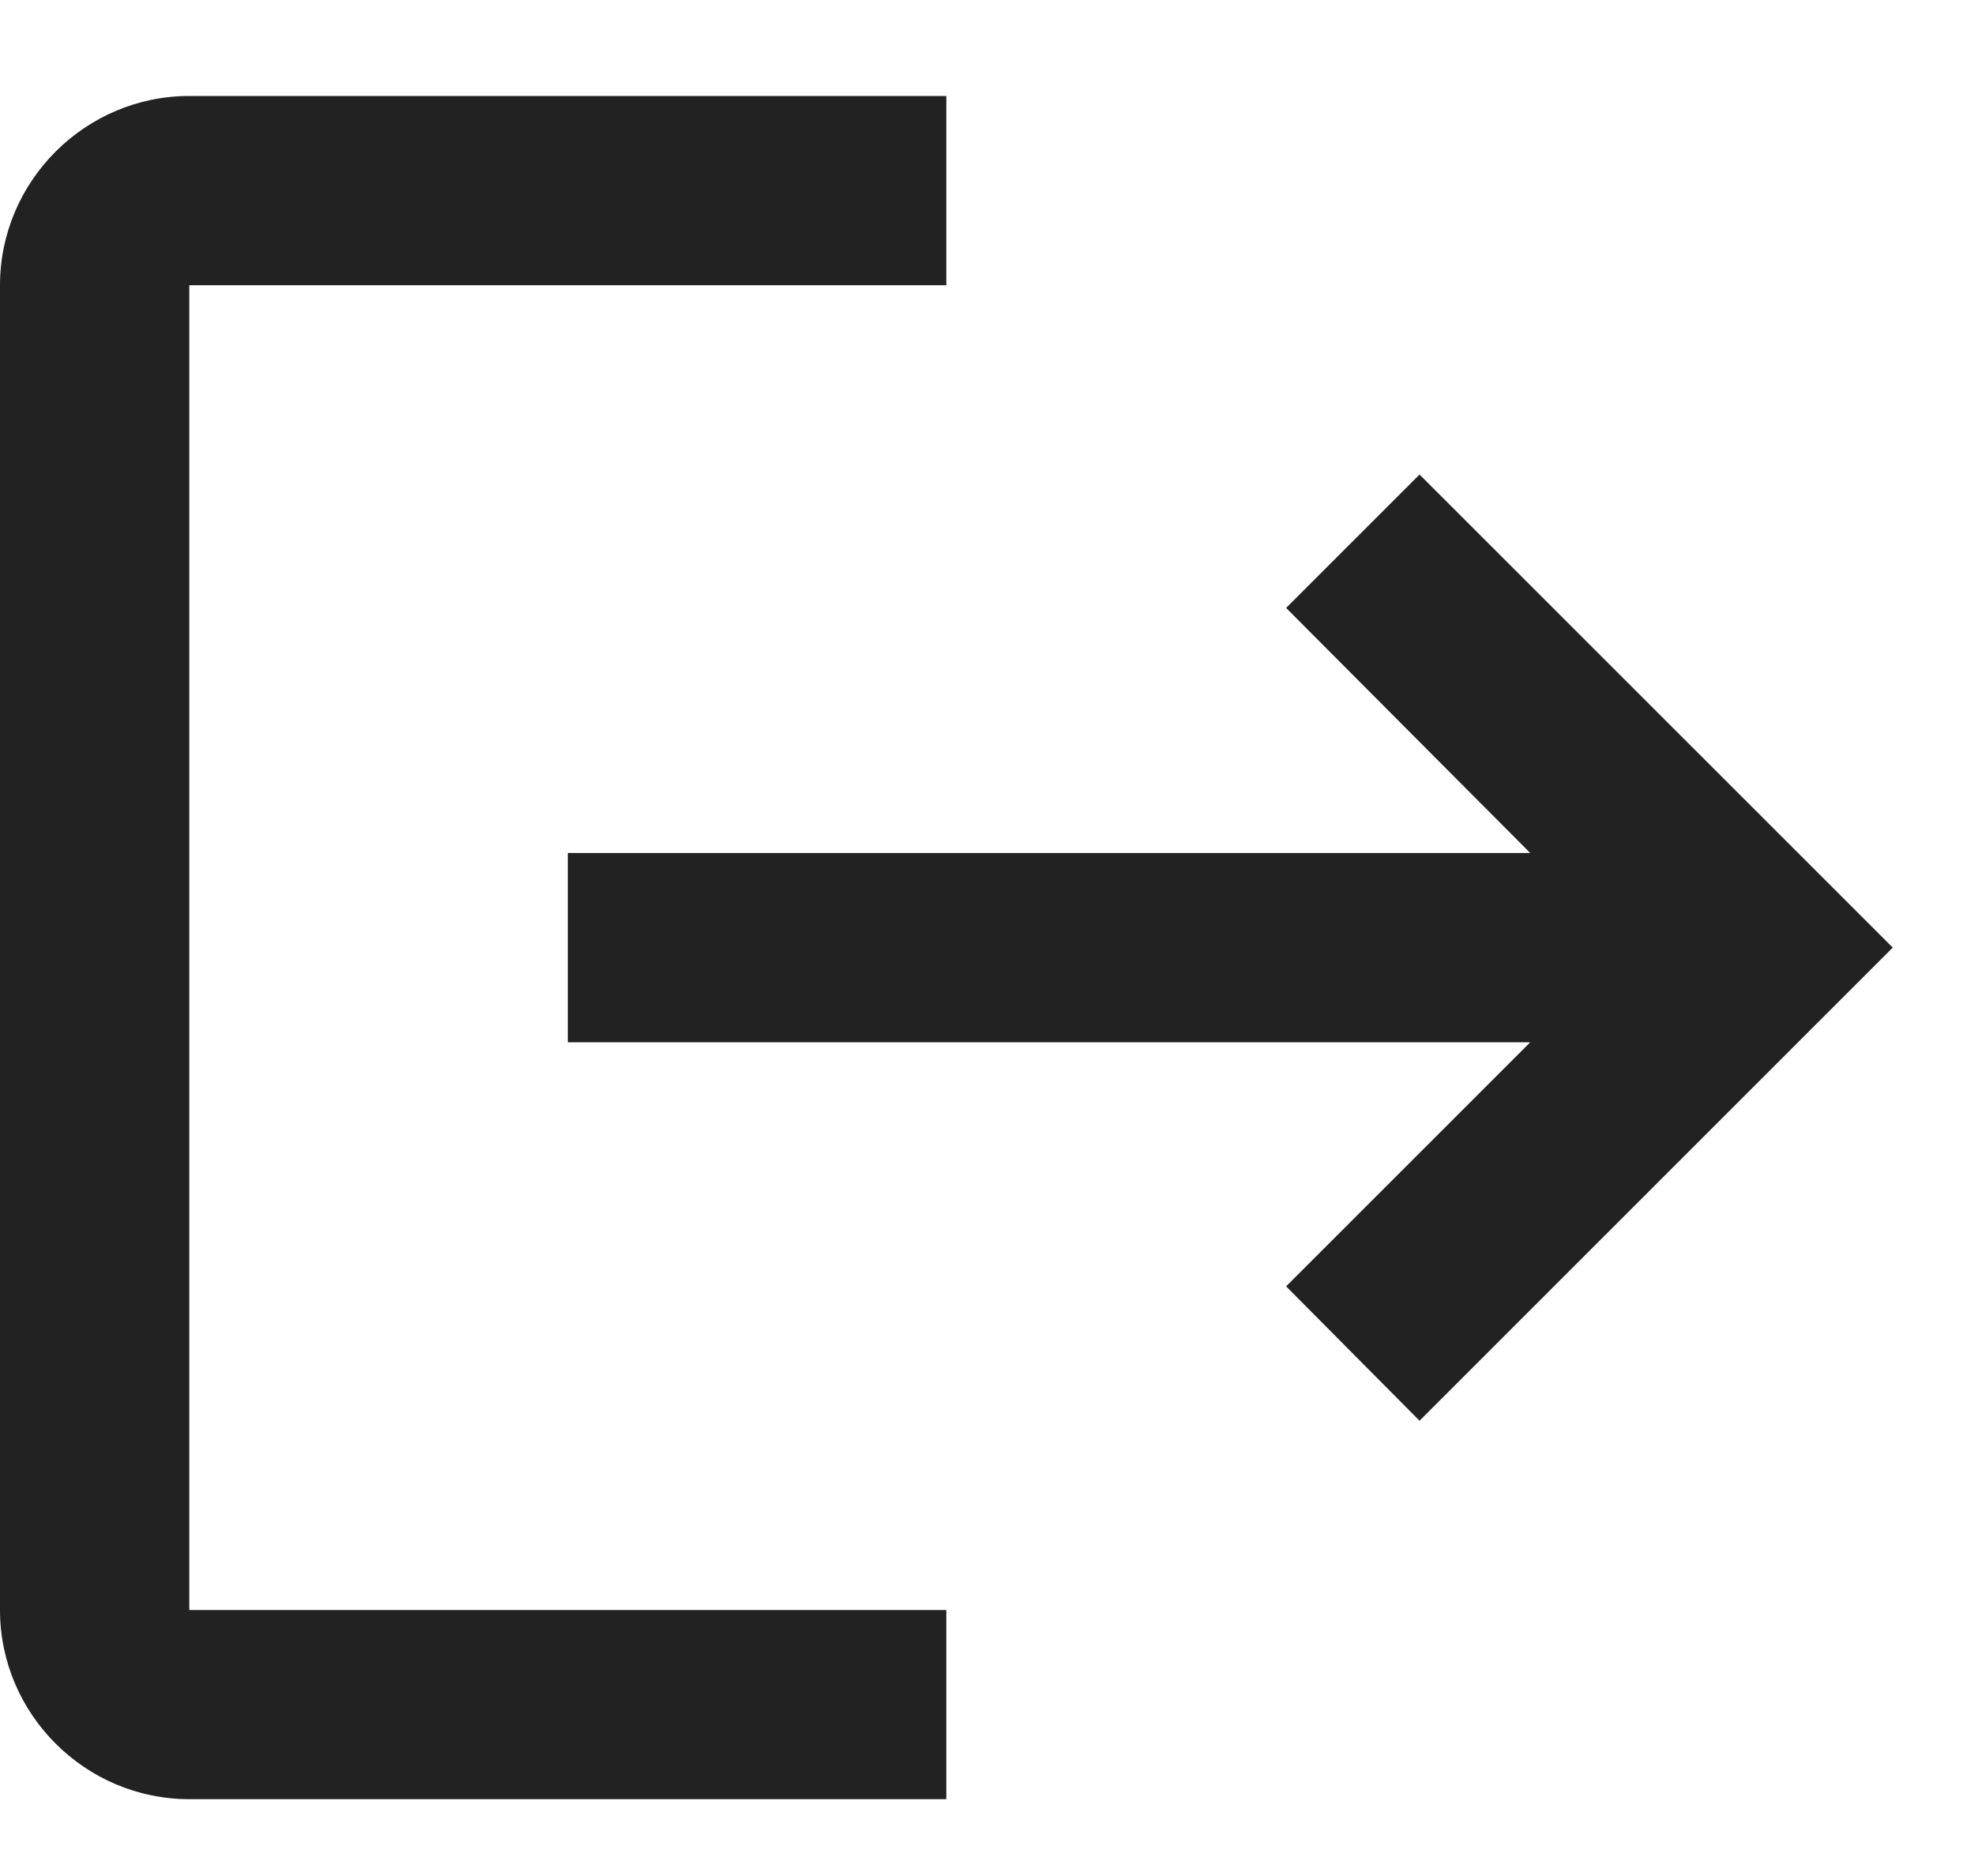 <svg width="20" height="19" viewBox="0 0 20 19" fill="none" xmlns="http://www.w3.org/2000/svg">
<path d="M14.375 4.806L13.024 6.157L15.496 8.639H5.75V10.556H15.496L13.024 13.028L14.375 14.389L19.167 9.597L14.375 4.806ZM1.917 2.889H9.583V0.972H1.917C0.863 0.972 0 1.835 0 2.889V16.306C0 17.36 0.863 18.222 1.917 18.222H9.583V16.306H1.917V2.889Z" fill="#222222"/>
</svg>
